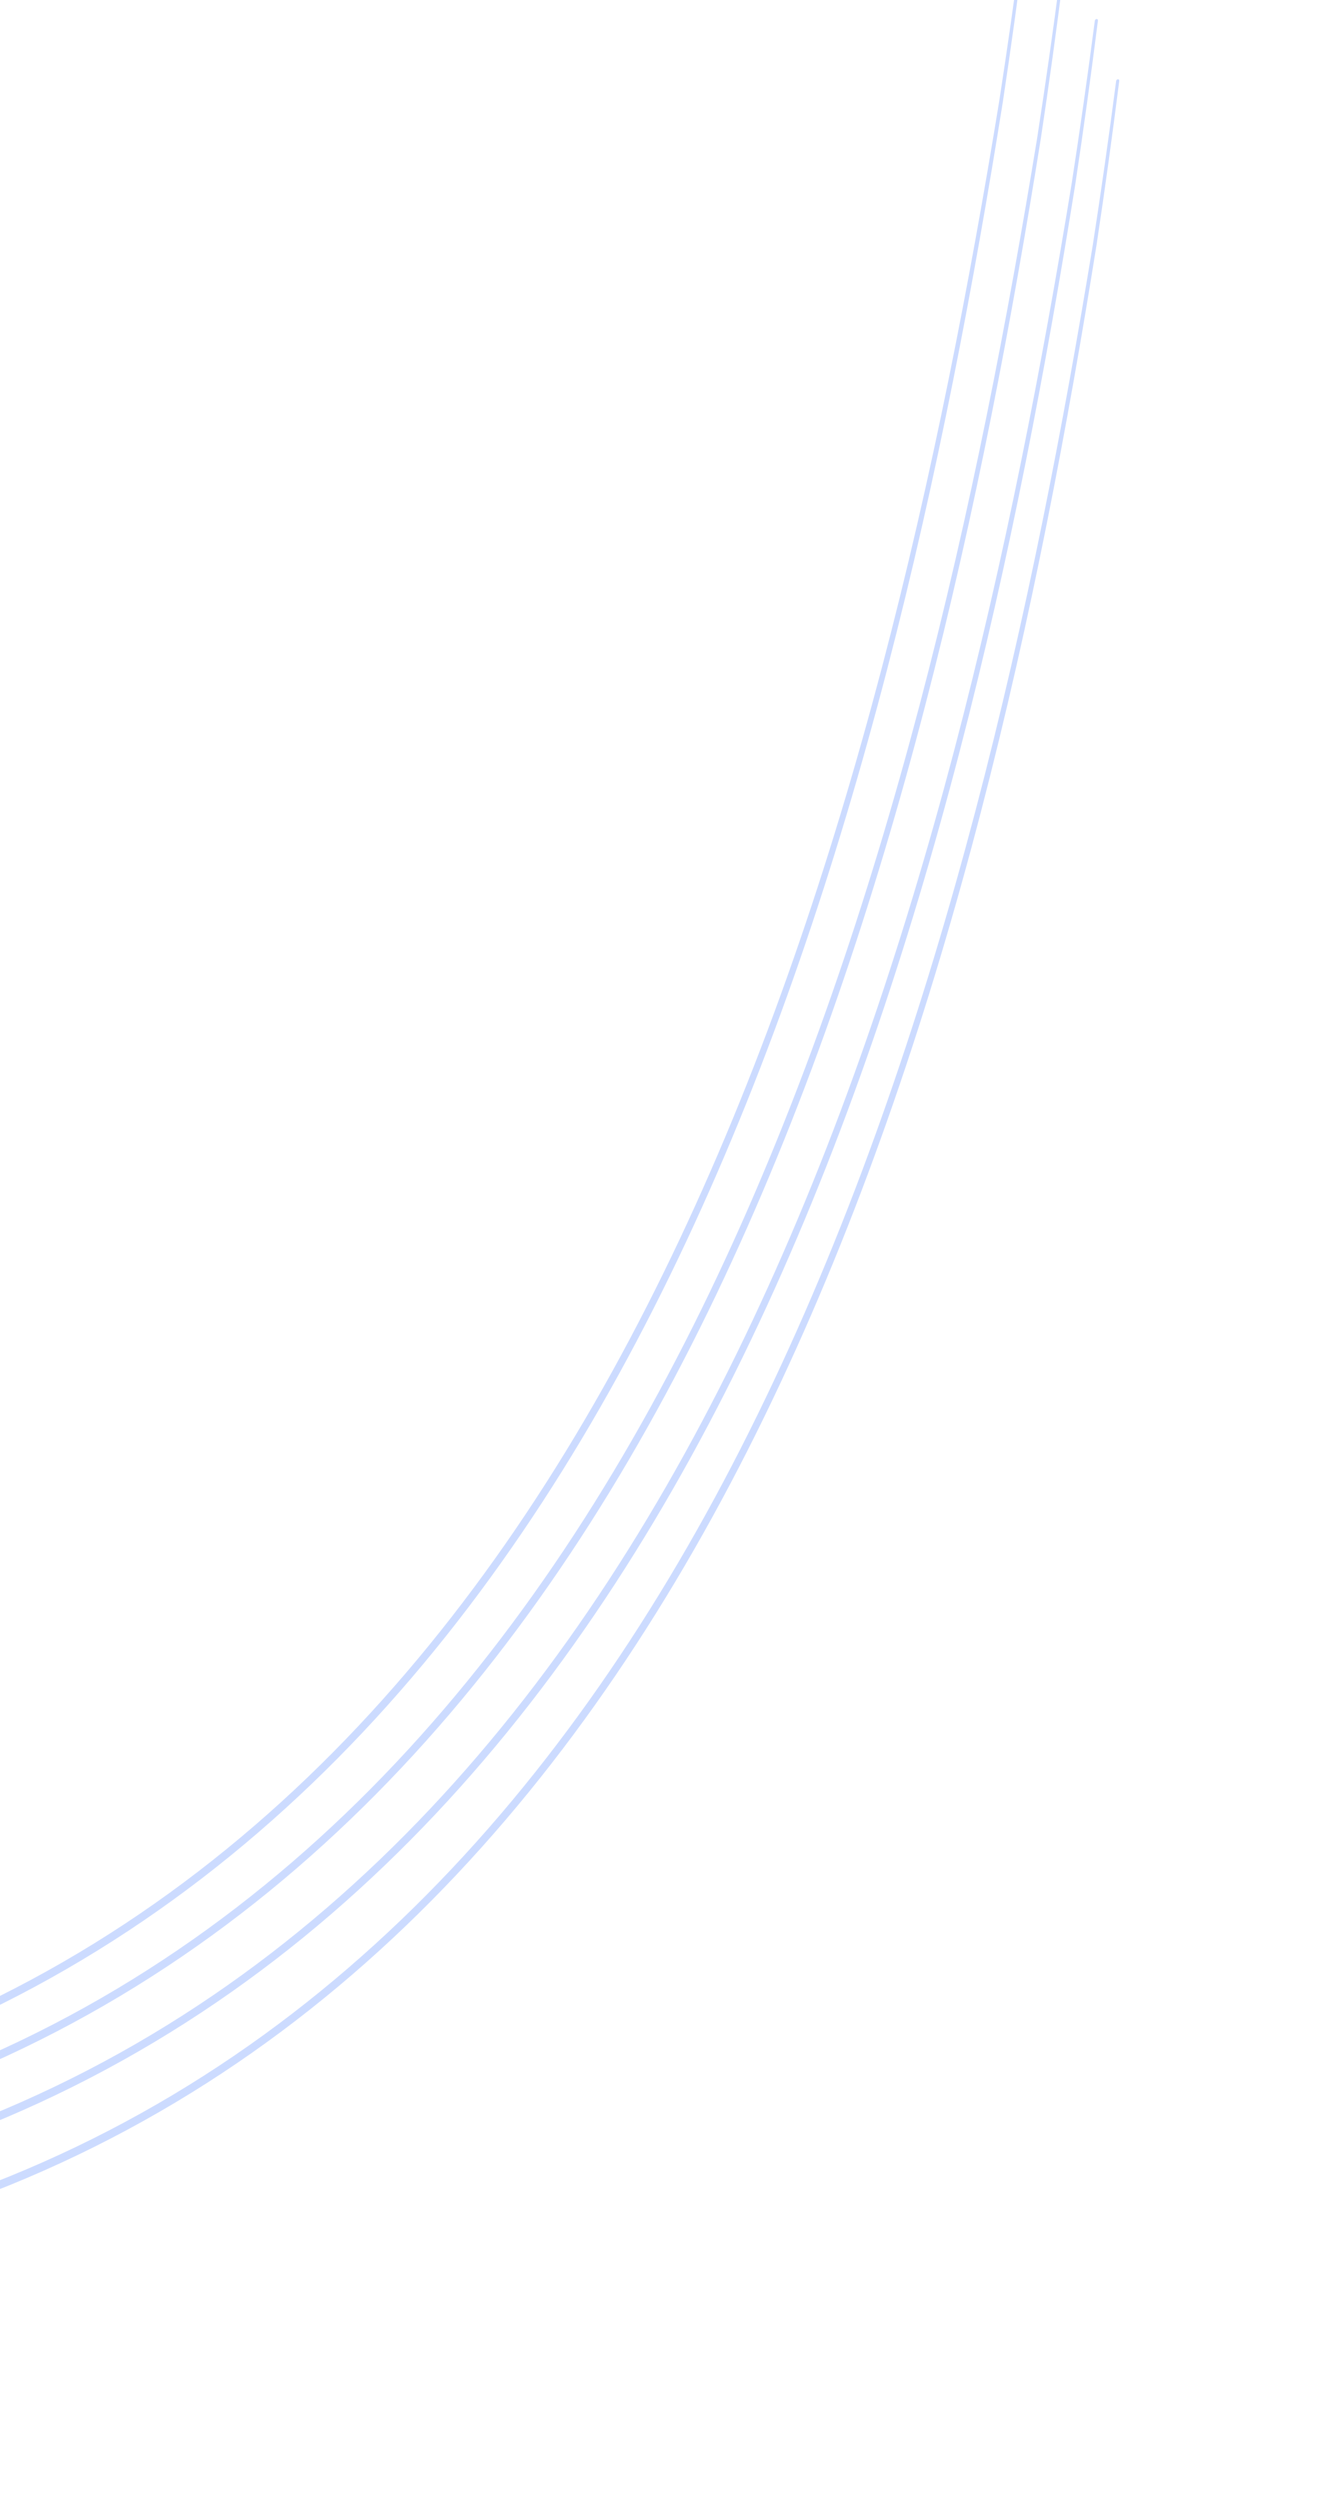 <svg width="507" height="944" viewBox="0 0 507 944" fill="none" xmlns="http://www.w3.org/2000/svg">
<path d="M-287.338 813.112C-287.471 813.051 -287.631 813.052 -287.784 813.116C-287.937 813.181 -288.07 813.303 -288.153 813.456C-288.237 813.609 -288.265 813.781 -288.231 813.933C-288.196 814.086 -288.103 814.207 -287.971 814.27C-271.857 822.033 -254.47 828.727 -237.081 833.967C-166.789 855.131 -87.356 856.503 -9.98 830.447C280.08 722.787 371.044 363.055 414.303 92.287C417.336 72.2 420.187 51.617 422.847 30.527C422.868 30.362 422.826 30.206 422.731 30.094C422.636 29.982 422.495 29.922 422.34 29.929C422.185 29.936 422.027 30.009 421.902 30.131C421.777 30.253 421.695 30.414 421.673 30.58C418.928 51.663 415.995 72.236 412.883 92.31C368.636 363.118 276.658 721.126 -10.43 827.281C-87.085 853.091 -165.916 852.244 -236.284 832.031C-253.69 827.028 -271.128 820.595 -287.338 813.112Z" fill="#CCDBFF"/>
<path d="M-295.394 790.363C-295.526 790.302 -295.687 790.303 -295.84 790.368C-295.992 790.432 -296.125 790.554 -296.209 790.707C-296.293 790.86 -296.32 791.032 -296.286 791.185C-296.252 791.337 -296.159 791.458 -296.027 791.521C-279.912 799.284 -262.525 805.979 -245.137 811.218C-174.844 832.382 -95.412 833.755 -18.036 807.698C272.025 700.039 362.988 340.307 406.247 69.538C409.28 49.451 412.131 28.869 414.791 7.778C414.812 7.613 414.77 7.457 414.675 7.345C414.58 7.233 414.44 7.174 414.284 7.181C414.129 7.188 413.971 7.26 413.846 7.382C413.721 7.504 413.639 7.665 413.618 7.831C410.872 28.914 407.939 49.487 404.827 69.561C360.581 340.369 268.602 698.377 -18.486 804.533C-95.14 830.342 -173.972 829.495 -244.34 809.282C-261.745 804.279 -279.183 797.847 -295.394 790.363Z" fill="#CCDBFF"/>
<path d="M-308.405 773.033C-308.538 772.972 -308.698 772.973 -308.851 773.038C-309.004 773.102 -309.137 773.224 -309.221 773.378C-309.304 773.531 -309.332 773.702 -309.298 773.855C-309.264 774.007 -309.17 774.128 -309.039 774.192C-292.924 781.954 -275.537 788.649 -258.148 793.888C-187.856 815.052 -108.424 816.425 -31.047 790.368C259.013 682.709 349.976 322.977 393.235 52.208C396.269 32.121 399.119 11.539 401.779 -9.551C401.8 -9.717 401.759 -9.873 401.664 -9.985C401.569 -10.097 401.428 -10.156 401.273 -10.149C401.117 -10.142 400.96 -10.07 400.835 -9.948C400.71 -9.826 400.627 -9.664 400.606 -9.499C397.86 11.584 394.928 32.157 391.816 52.232C347.569 323.039 255.591 681.047 -31.498 787.203C-108.152 813.012 -186.983 812.166 -257.352 791.952C-274.757 786.949 -292.195 780.517 -308.405 773.033Z" fill="#CCDBFF"/>
<path d="M-322.784 759.389C-322.917 759.328 -323.077 759.329 -323.23 759.394C-323.383 759.458 -323.516 759.58 -323.6 759.733C-323.683 759.887 -323.711 760.058 -323.677 760.211C-323.643 760.363 -323.549 760.484 -323.418 760.548C-307.303 768.31 -289.916 775.005 -272.527 780.244C-202.235 801.408 -122.802 802.781 -45.426 776.724C244.634 669.065 335.597 309.333 378.856 38.564C381.89 18.477 384.74 -2.105 387.4 -23.195C387.421 -23.361 387.38 -23.517 387.285 -23.629C387.19 -23.741 387.049 -23.8 386.894 -23.793C386.738 -23.786 386.581 -23.714 386.456 -23.592C386.331 -23.47 386.248 -23.308 386.227 -23.143C383.481 -2.06 380.549 18.513 377.437 38.588C333.19 309.395 241.212 667.403 -45.877 773.559C-122.531 799.368 -201.362 798.522 -271.731 778.308C-289.136 773.305 -306.574 766.873 -322.784 759.389Z" fill="#CCDBFF"/>
</svg>
